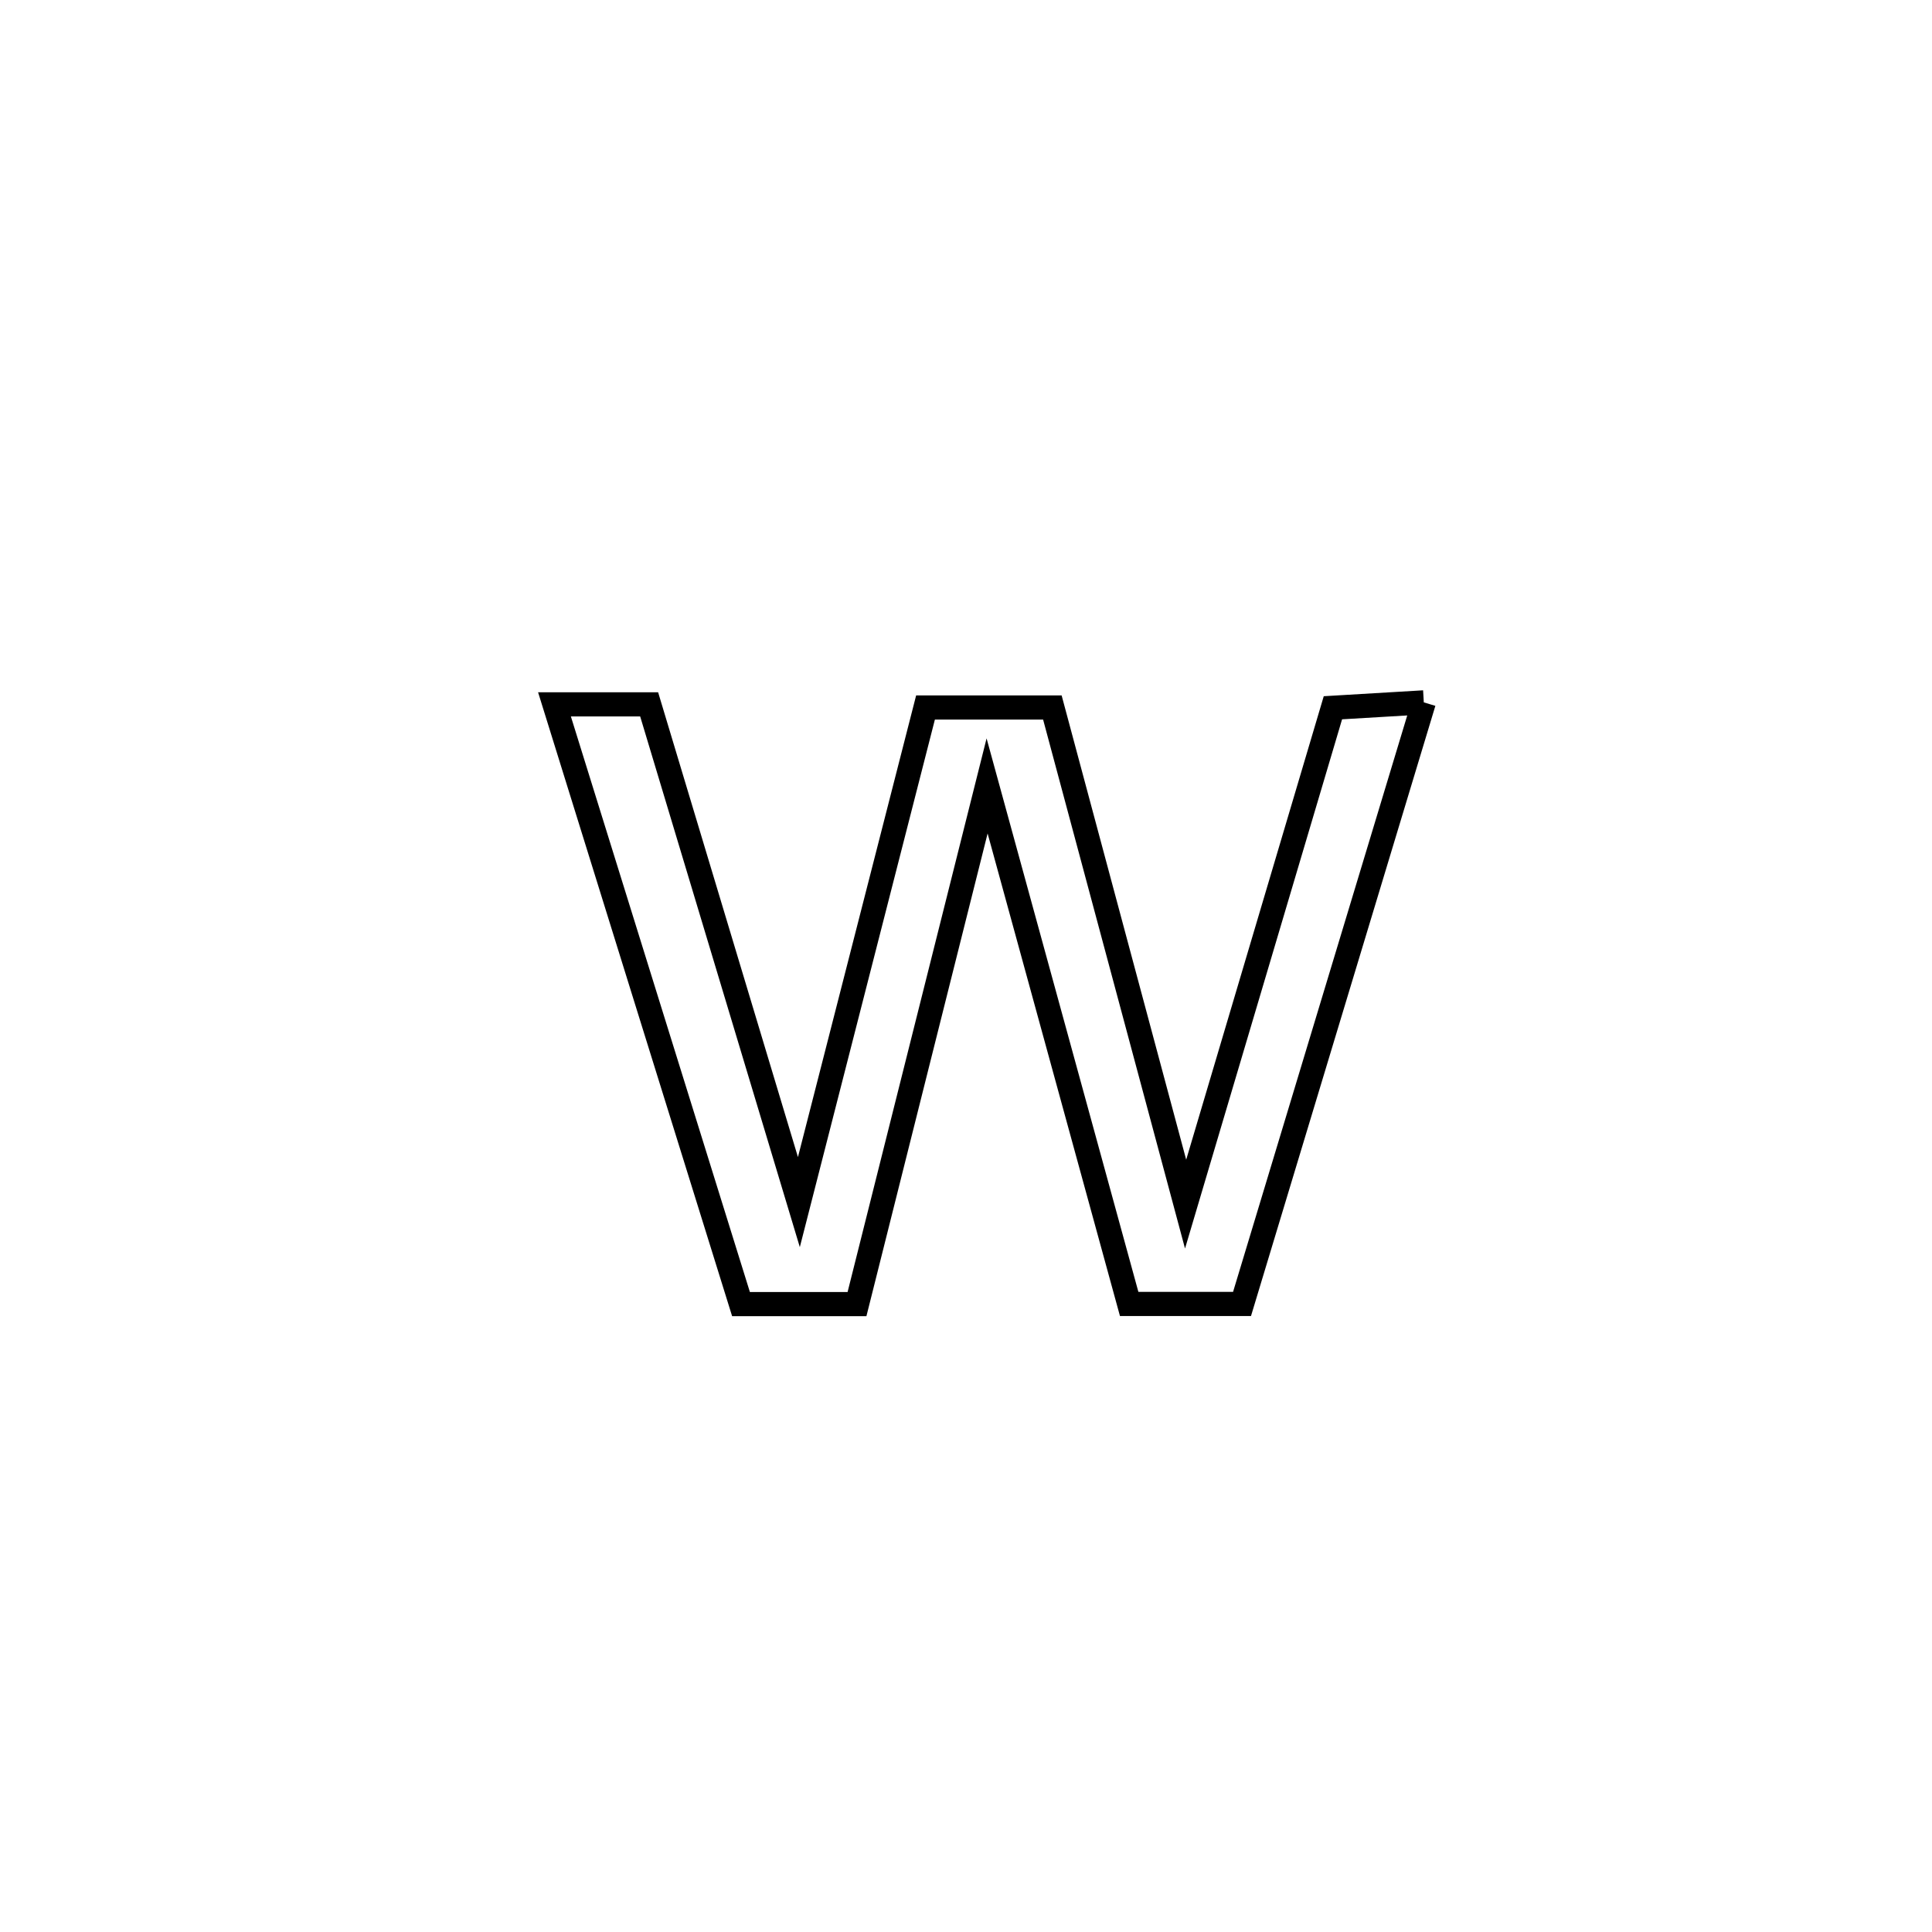 <svg xmlns="http://www.w3.org/2000/svg" viewBox="0.0 0.0 24.0 24.0" height="200px" width="200px"><path fill="none" stroke="black" stroke-width=".3" stroke-opacity="1.0"  filling="0" d="M17.687 8.725 L17.687 8.725 C17.311 9.971 16.935 11.216 16.558 12.461 C16.182 13.707 15.806 14.952 15.429 16.198 L15.429 16.198 C14.962 16.198 14.494 16.198 14.027 16.198 L14.027 16.198 C13.439 14.053 12.85 11.908 12.262 9.763 L12.262 9.763 C11.723 11.909 11.185 14.055 10.646 16.2 L10.646 16.2 C10.166 16.2 9.686 16.2 9.205 16.2 L9.205 16.2 C8.819 14.959 8.433 13.717 8.046 12.475 C7.66 11.234 7.274 9.992 6.888 8.75 L6.888 8.75 C7.28 8.75 7.672 8.75 8.064 8.75 L8.064 8.75 C8.684 10.811 9.304 12.872 9.924 14.933 L9.924 14.933 C10.448 12.885 10.973 10.837 11.497 8.789 L11.497 8.789 C12.022 8.789 12.548 8.789 13.073 8.789 L13.073 8.789 C13.625 10.846 14.176 12.902 14.728 14.958 L14.728 14.958 C15.338 12.903 15.948 10.847 16.558 8.792 L16.558 8.792 C16.934 8.769 17.311 8.747 17.687 8.725 L17.687 8.725"></path></svg>